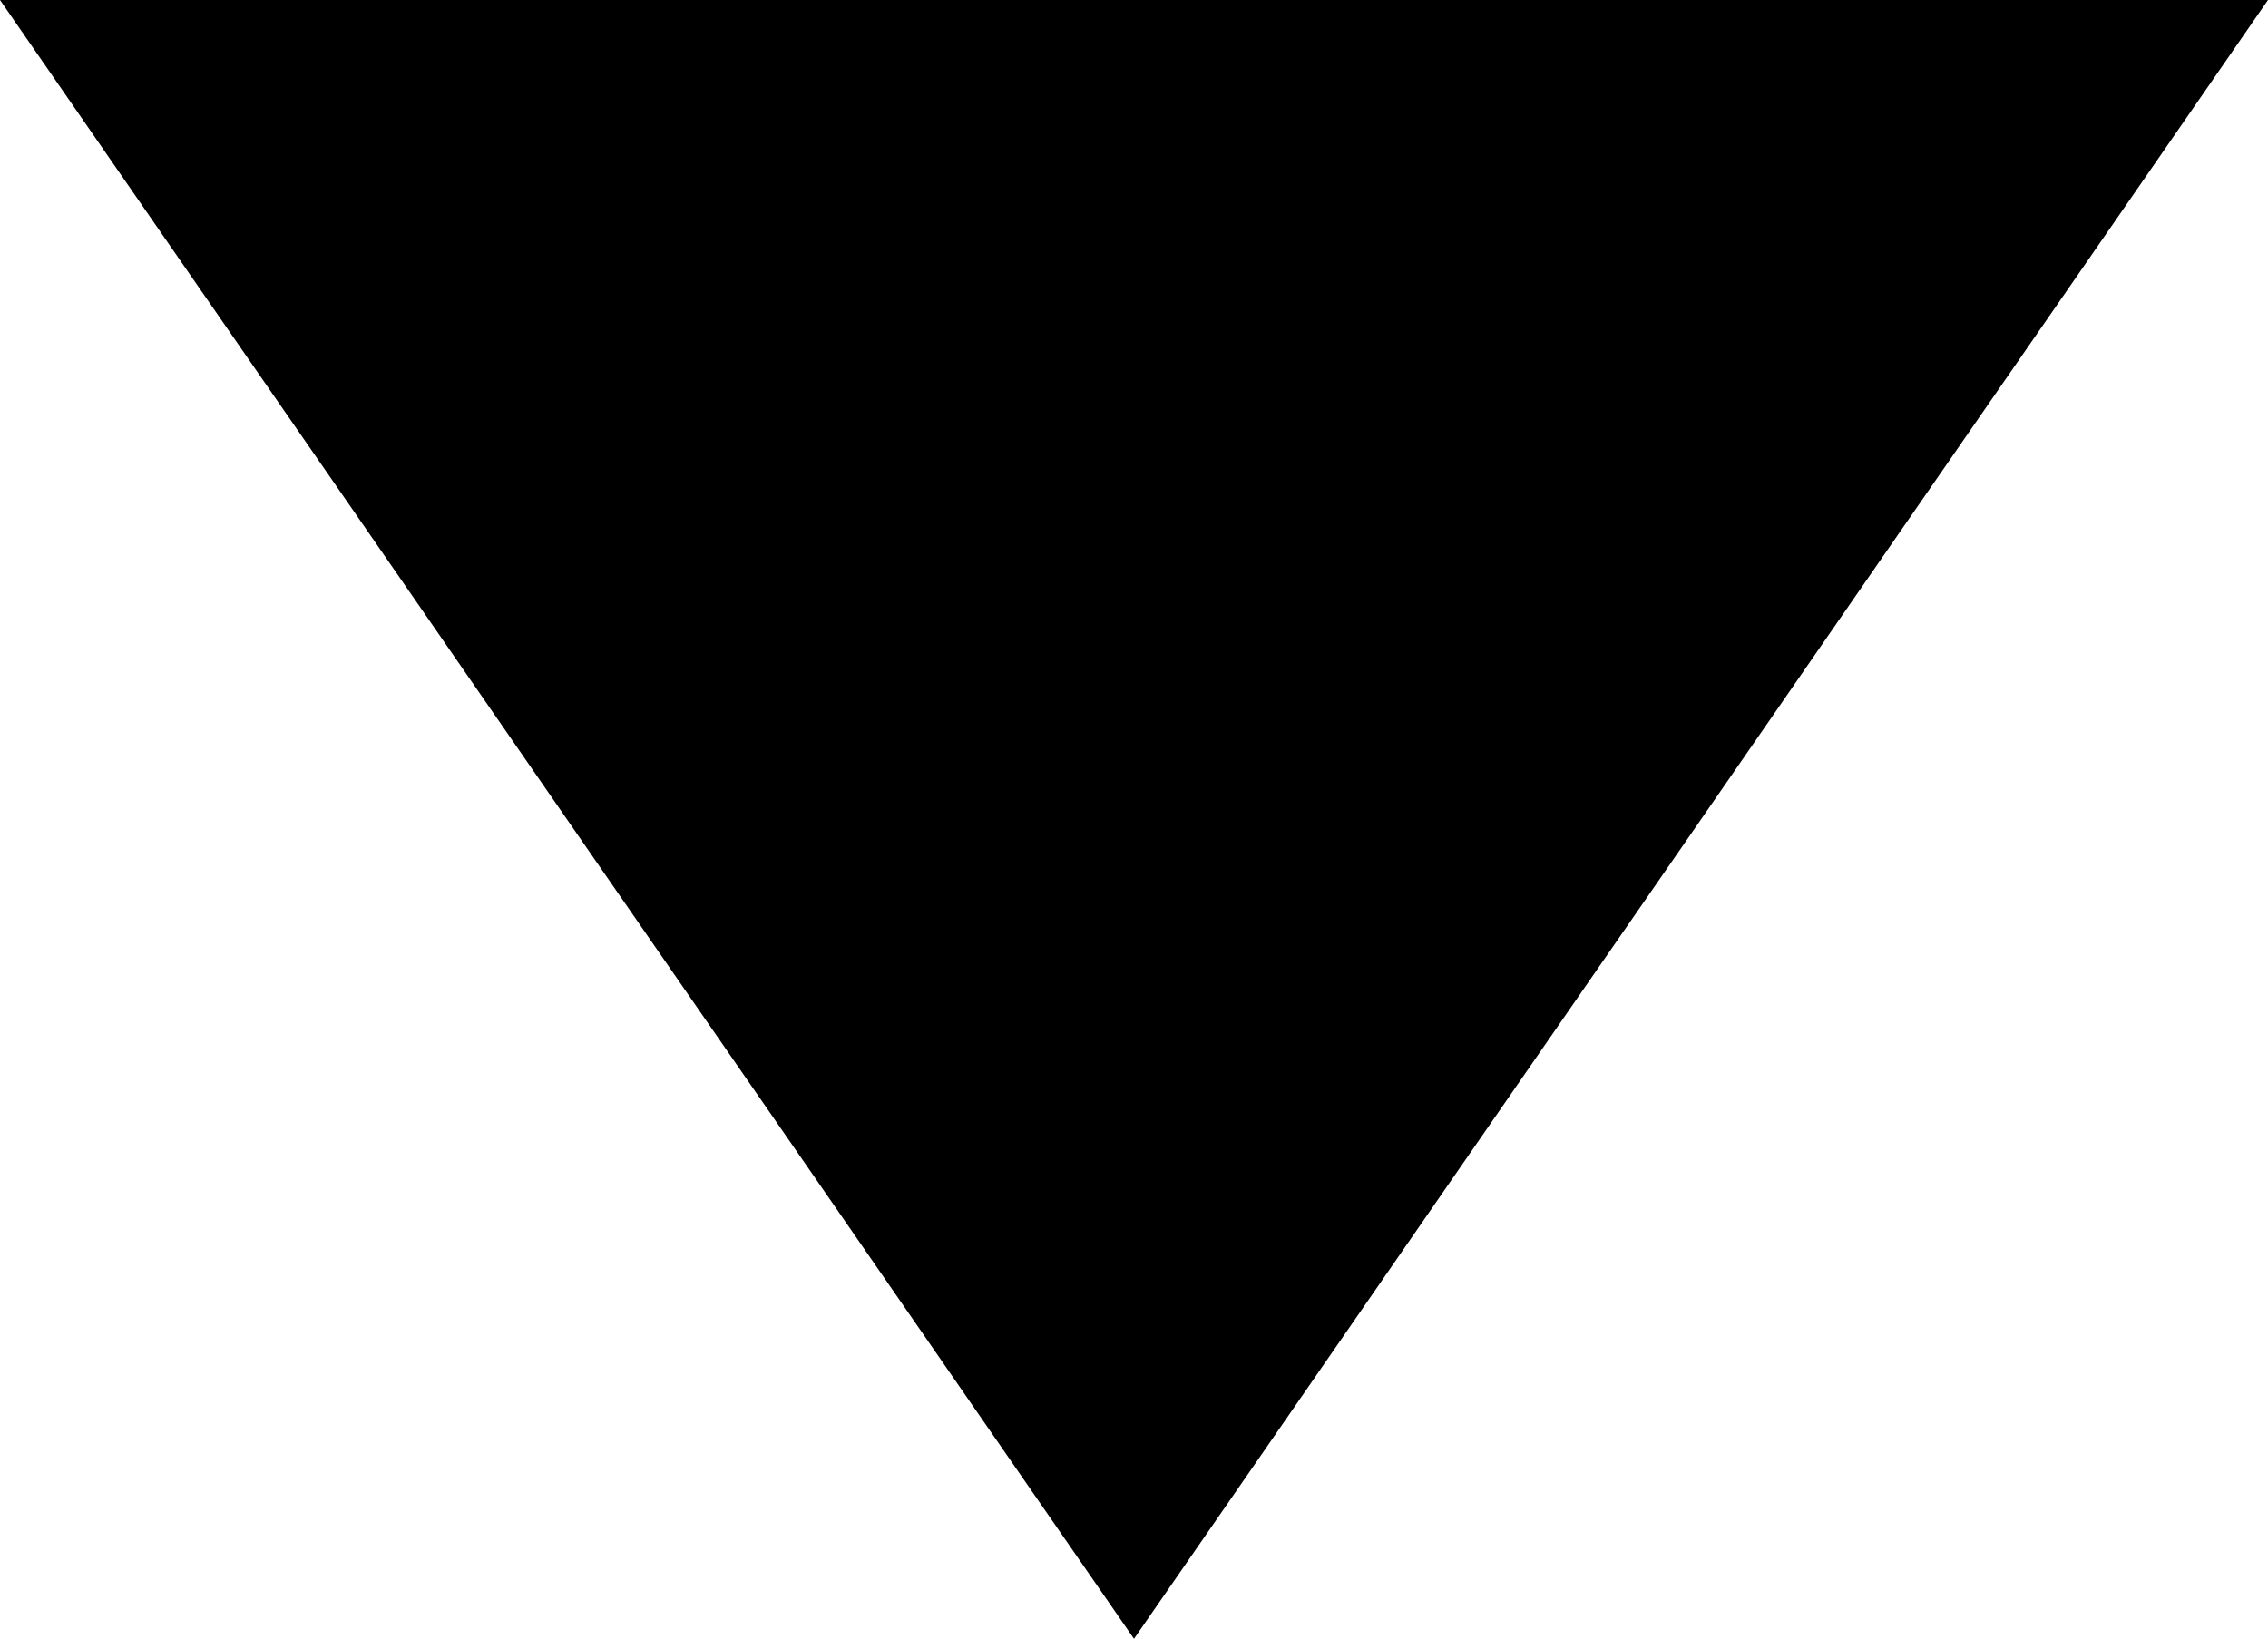 <?xml version="1.0" encoding="utf-8"?>
<!-- Generator: Adobe Illustrator 16.0.0, SVG Export Plug-In . SVG Version: 6.00 Build 0)  -->
<!DOCTYPE svg PUBLIC "-//W3C//DTD SVG 1.1//EN" "http://www.w3.org/Graphics/SVG/1.1/DTD/svg11.dtd">
<svg version="1.1" id="Layer_1" xmlns="http://www.w3.org/2000/svg" xmlns:xlink="http://www.w3.org/1999/xlink" x="0px" y="0px"
	 width="8.262px" height="5.971px" viewBox="0 0 8.262 5.971" enable-background="new 0 0 8.262 5.971" xml:space="preserve">
<path display="none" d="M5.423,3.396v0.801c0.145,0.063,0.312,0.138,0.499,0.22c0.188,0.081,0.38,0.167,0.579,0.253
	c0.199,0.088,0.4,0.174,0.604,0.262c0.202,0.086,0.396,0.166,0.578,0.242c0.182,0.074,0.347,0.143,0.492,0.202
	c0.147,0.06,0.266,0.106,0.356,0.138C8.724,5.582,8.88,5.685,8.998,5.825c0.12,0.14,0.212,0.28,0.281,0.428
	C9.36,6.422,9.419,6.6,9.456,6.787v0.869h-10.65V6.787C-1.153,6.6-1.093,6.422-1.01,6.253c0.068-0.147,0.161-0.288,0.28-0.428
	c0.119-0.141,0.271-0.243,0.459-0.312c0.096-0.031,0.221-0.079,0.377-0.142c0.156-0.062,0.33-0.133,0.521-0.212
	c0.19-0.078,0.394-0.166,0.605-0.258c0.212-0.09,0.423-0.182,0.633-0.273c0.212-0.092,0.409-0.177,0.596-0.26
	C2.65,4.286,2.815,4.213,2.956,4.15V3.369C2.948,3.332,2.933,3.277,2.911,3.2C2.891,3.125,2.869,3.05,2.847,2.972
	c-0.027-0.091-0.06-0.189-0.096-0.295C2.618,2.431,2.514,2.151,2.435,1.838C2.358,1.524,2.319,1.192,2.319,0.842
	c0-0.461,0.048-0.853,0.147-1.171c0.099-0.32,0.23-0.58,0.4-0.781C3.036-1.312,3.233-1.458,3.46-1.549
	c0.227-0.092,0.47-0.137,0.729-0.137c0.257,0,0.498,0.043,0.723,0.133C5.138-1.464,5.336-1.32,5.507-1.121
	C5.679-0.923,5.813-0.662,5.912-0.34C6.01-0.019,6.06,0.376,6.06,0.842c0,0.343-0.038,0.667-0.113,0.975
	C5.87,2.126,5.767,2.403,5.635,2.65C5.598,2.764,5.563,2.872,5.531,2.972c-0.026,0.087-0.052,0.17-0.075,0.249
	C5.433,3.302,5.423,3.359,5.423,3.396z"/>
<polygon points="8.262,0 4.131,5.971 0,0 "/>
<g display="none">
	<path display="inline" d="M0.724-5.637c1.61,1.306,1.887,2.828,2.55,3.419C3.468-2.043,3.52-2.203,3.992-2.203
		c0.387,0,0.474,0.171,0.658,0.019c0.692-0.571,1.081-2.073,2.637-3.369c0.729-0.607,0.115-0.841-0.881-0.93
		C5.687-6.549,5.258-5.8,4.499-5.8c-0.704,0-2.122-0.827-2.815-0.775C0.59-6.492-0.051-6.265,0.724-5.637z"/>
	<path display="inline" d="M4.131-1.793c-3.683,0-6.668,5.898-6.668,9.105c0,3.208,2.985,5.235,6.668,5.235
		c3.684,0,6.668-2.027,6.668-5.235C10.799,4.105,7.814-1.793,4.131-1.793z M4.535,8.182l0.022,0.97
		c0.005,0.15-0.047,0.217-0.188,0.222l-0.473,0.02c-0.14,0.007-0.206-0.058-0.212-0.207L3.662,8.227
		c-1.125-0.082-1.67-0.63-1.688-1.224L1.965,6.734c-0.003-0.131,0.048-0.197,0.178-0.2l0.57-0.02
		C2.854,6.51,2.898,6.573,2.904,6.702l0.007,0.227c0.013,0.389,0.43,0.559,1.119,0.537c0.681-0.021,1.097-0.22,1.084-0.608
		l-0.01-0.291c-0.008-0.26-0.229-0.392-0.589-0.499L2.879,5.559C2.475,5.433,2.018,5.034,2,4.495L1.988,4.097
		c-0.02-0.584,0.42-1.18,1.496-1.344L3.461,1.784C3.456,1.633,3.519,1.566,3.658,1.562l0.475-0.021
		c0.141-0.005,0.195,0.058,0.199,0.21l0.024,0.968c1.042,0.117,1.52,0.678,1.538,1.25l0.009,0.259
		c0.005,0.141-0.036,0.196-0.188,0.201L5.154,4.446c-0.13,0.005-0.186-0.047-0.189-0.188L4.956,3.999
		C4.942,3.611,4.58,3.438,3.911,3.461C3.254,3.483,2.914,3.677,2.926,4.065l0.006,0.184C2.94,4.53,3.207,4.672,3.402,4.731
		L5.04,5.239c0.6,0.185,0.987,0.519,1.005,1.027l0.02,0.604C6.084,7.452,5.577,8.008,4.535,8.182z"/>
</g>
<path display="none" fill-rule="evenodd" clip-rule="evenodd" d="M8.984-5.287h-9.708c-1.879,0-3.418,1.539-3.418,3.419v9.707
	c0,1.881,1.539,3.419,3.418,3.419h9.708c1.88,0,3.419-1.538,3.419-3.419v-9.707C12.403-3.748,10.864-5.287,8.984-5.287z
	 M9.224,0.616L3.093,6.747c-0.154,0.154-0.404,0.154-0.558,0L2.411,6.622v0.001L2.278,6.49L1.7,5.911
	c-0.004-0.003-0.006-0.01-0.009-0.013L-0.96,3.228c-0.154-0.154-0.154-0.403,0-0.558l0.836-0.835c0.153-0.155,0.402-0.155,0.557,0
	l2.385,2.401l5.012-5.013c0.154-0.154,0.404-0.154,0.558,0l0.837,0.837C9.376,0.213,9.376,0.463,9.224,0.616z"/>
<g display="none">
	<path display="inline" fill-rule="evenodd" clip-rule="evenodd" d="M11.045-3.271H8.411v-1.975H7.094v1.975H1.166v-1.975h-1.315
		v1.975h-2.635c-0.363,0-0.658,0.296-0.658,0.657v1.318h15.146v-1.318C11.703-2.976,11.409-3.271,11.045-3.271z"/>
	<path display="inline" fill-rule="evenodd" clip-rule="evenodd" d="M-3.442,10.559c0,0.363,0.295,0.658,0.658,0.658h13.829
		c0.364,0,0.658-0.295,0.658-0.658V-0.638H-3.442V10.559z M7.753,0.68h2.635v2.635H7.753V0.68z M7.753,3.972h2.635v2.635H7.753
		V3.972z M7.753,7.266h2.635v2.634H7.753V7.266z M4.459,0.68h2.635v2.635H4.459V0.68z M4.459,3.972h2.635v2.635H4.459V3.972z
		 M4.459,7.266h2.635v2.634H4.459V7.266z M1.166,0.68H3.8v2.635H1.166V0.68z M1.166,3.972H3.8v2.635H1.166V3.972z M1.166,7.266H3.8
		v2.634H1.166V7.266z M-2.126,0.68h2.635v2.635h-2.635V0.68z M-2.126,3.972h2.635v2.635h-2.635V3.972z M-2.126,7.266h2.635v2.634
		h-2.635V7.266z"/>
</g>
<g display="none">
	<path display="inline" d="M3.315,3.734c0,0,0.027-8.888,0.006-8.888c-4.631,0-8.199,4.037-8.199,8.754s3.824,8.413,8.541,8.413
		s8.541-3.526,8.541-8.242C12.204,3.731,3.315,3.734,3.315,3.734z"/>
	<path display="inline" d="M13.14,2.421c0-4.517-4.029-8.464-8.546-8.464c0.062,0,0,8.464,0,8.464S13.14,2.446,13.14,2.421z"/>
</g>
<path display="none" fill-rule="evenodd" clip-rule="evenodd" d="M7.621,2.307l5.854-5.67c0.166,0.163,0.271,0.39,0.271,0.641V8.693
	c0,0.237-0.094,0.452-0.244,0.613L7.621,2.307z M-5.185-3.39c0.16-0.145,0.37-0.235,0.603-0.235h17.425
	c0.232,0,0.441,0.091,0.602,0.235L4.131,3.887L-5.185-3.39z M-5.241,9.307c-0.149-0.161-0.242-0.376-0.242-0.613V-2.723
	c0-0.251,0.103-0.478,0.269-0.641l5.854,5.67L-5.241,9.307z M4.131,5.689l2.444-2.367l6.887,6.025
	c-0.162,0.154-0.379,0.248-0.619,0.248H-4.582c-0.241,0-0.456-0.094-0.618-0.248l6.886-6.025L4.131,5.689z"/>
<polygon display="none" points="7.896,-1.002 2.58,4.315 0.365,2.099 -0.965,3.429 1.25,5.644 1.25,5.644 2.58,6.973 9.227,0.327 
	"/>
<g display="none">
	<g display="inline">
		<path d="M4.13,7.848c-0.42,0-0.762-0.341-0.762-0.762v-8.201c0-0.421,0.342-0.762,0.762-0.762s0.762,0.341,0.762,0.762v8.201
			C4.892,7.507,4.55,7.848,4.13,7.848z"/>
	</g>
	<g display="inline">
		<path d="M8.231,3.748H0.03c-0.421,0-0.762-0.342-0.762-0.762c0-0.421,0.341-0.762,0.762-0.762h8.201
			c0.42,0,0.762,0.341,0.762,0.762C8.993,3.406,8.651,3.748,8.231,3.748z"/>
	</g>
</g>
<g display="none">
	<g display="inline">
		<path d="M8.231,3.747H0.03c-0.421,0-0.762-0.341-0.762-0.762s0.341-0.762,0.762-0.762h8.201c0.42,0,0.762,0.341,0.762,0.762
			S8.651,3.747,8.231,3.747z"/>
	</g>
</g>
<g display="none">
	<path display="inline" d="M8.964,5.143L6.807,2.986l2.157-2.158c0.738-0.738,0.738-1.936,0-2.674c-0.74-0.737-1.937-0.739-2.678,0
		L4.131,0.31L1.974-1.846c-0.739-0.739-1.936-0.739-2.674,0c-0.74,0.738-0.74,1.937,0,2.674l2.156,2.158L-0.7,5.143
		c-0.74,0.738-0.74,1.938,0,2.676c0.738,0.738,1.935,0.738,2.674,0l2.157-2.156l2.155,2.156c0.741,0.738,1.938,0.738,2.678,0
		C9.702,7.08,9.702,5.881,8.964,5.143z"/>
</g>
<g display="none">
	<path display="inline" d="M10.359-0.88L9.274-1.964c-0.424-0.425-1.114-0.425-1.538,0L2.312,3.459L0.524,1.674
		c-0.425-0.426-1.113-0.426-1.537,0l-1.086,1.084c-0.425,0.426-0.425,1.113,0,1.537l3.438,3.438C1.363,7.76,1.39,7.781,1.417,7.803
		l0.128,0.133c0.427,0.424,1.115,0.424,1.539,0l7.275-7.275C10.785,0.235,10.785-0.455,10.359-0.88z"/>
</g>
<g display="none">
	<path display="inline" d="M11.376,2.79c-0.001-0.031-0.004-0.063-0.004-0.096l-0.001-0.019L11.37,2.66
		c0-0.021-0.001-0.041-0.002-0.062c-0.003-0.044-0.006-0.087-0.009-0.131L11.358,2.45l-0.002-0.041
		c-0.004-0.048-0.008-0.094-0.013-0.143c-0.001-0.014-0.003-0.027-0.005-0.041c-0.005-0.052-0.012-0.104-0.019-0.155V2.066
		l-0.001-0.015c-0.12-0.936-0.42-1.828-0.887-2.649C9.977-1.399,9.381-2.099,8.661-2.674C8.646-2.686,8.632-2.696,8.615-2.708
		L8.608-2.713L8.606-2.714L8.604-2.716C7.315-3.727,5.771-4.261,4.131-4.261c-1.641,0-3.188,0.534-4.474,1.545l-0.003,0.002
		l-0.012,0.008c-0.015,0.011-0.029,0.021-0.042,0.031C-1.118-2.099-1.715-1.401-2.171-0.6c-0.468,0.82-0.766,1.711-0.887,2.646
		L-3.06,2.06l-0.001,0.014c-0.006,0.049-0.012,0.1-0.017,0.149C-3.079,2.238-3.08,2.254-3.082,2.271
		c-0.004,0.045-0.009,0.09-0.013,0.138C-3.096,2.429-3.098,2.45-3.099,2.47c-0.004,0.043-0.006,0.084-0.009,0.128
		c-0.001,0.019-0.002,0.039-0.002,0.059L-3.11,2.679l-0.001,0.022C-3.112,2.73-3.114,2.761-3.115,2.79
		c-0.001,0.053-0.001,0.107-0.002,0.162v0.016c0,0.006,0,0.01,0,0.01v0.01c0,0,0,0.01,0,0.015c0,0.007,0,0.012,0,0.012
		c0.001,0.061,0.001,0.113,0.002,0.167c0.001,0.031,0.003,0.062,0.004,0.094l0.001,0.021l0.001,0.027
		c0,0.017,0.001,0.033,0.002,0.05c0.003,0.044,0.005,0.088,0.01,0.132V3.52l0.003,0.042c0.004,0.048,0.009,0.095,0.013,0.142
		C-3.08,3.719-3.079,3.73-3.078,3.745C-3.073,3.797-3.066,3.848-3.061,3.9l0.001,0.009l0.001,0.01
		c0.121,0.938,0.419,1.828,0.887,2.649C-1.716,7.37-1.12,8.068-0.4,8.646c0.015,0.011,0.031,0.021,0.046,0.032l0.006,0.006
		l0.003,0.001l0.003,0.002c1.286,1.01,2.833,1.544,4.474,1.545c1.64-0.001,3.187-0.535,4.473-1.545l0.003-0.002l0.003-0.002
		l0.009-0.006C8.634,8.665,8.647,8.656,8.66,8.646C9.379,8.07,9.975,7.372,10.431,6.57c0.468-0.82,0.768-1.711,0.888-2.646
		l0.002-0.019l0.001-0.008c0.006-0.05,0.012-0.1,0.017-0.148c0.002-0.016,0.005-0.033,0.006-0.049
		c0.005-0.045,0.009-0.09,0.013-0.137c0.001-0.021,0.002-0.042,0.004-0.063c0.002-0.042,0.005-0.084,0.008-0.125
		c0.001-0.022,0.002-0.043,0.002-0.063l0.001-0.02l0.001-0.021c0.002-0.031,0.003-0.061,0.004-0.091
		c0.001-0.054,0.001-0.107,0.002-0.162c0-0.005,0-0.012,0-0.018V2.987V2.983c0,0,0-0.01,0-0.015c0-0.007,0-0.012,0-0.019
		C11.377,2.897,11.377,2.843,11.376,2.79z M9.561,3.134C9.56,3.156,9.56,3.179,9.559,3.201v0.01
		C9.558,3.233,9.557,3.255,9.555,3.277C9.553,3.31,9.552,3.342,9.548,3.372c0,0.016-0.001,0.031-0.002,0.045
		C9.542,3.453,9.539,3.489,9.535,3.524L9.533,3.548v0.005c-0.005,0.041-0.01,0.081-0.015,0.121v0.003v0.002
		C9.365,4.875,8.831,5.964,7.972,6.824c-1.028,1.025-2.393,1.59-3.841,1.59c-1.449,0-2.814-0.564-3.841-1.59
		c-0.883-0.884-1.438-2.05-1.563-3.282L-1.274,3.54V3.538c-0.004-0.043-0.008-0.086-0.011-0.13l-0.002-0.014V3.389
		C-1.29,3.35-1.292,3.311-1.295,3.271V3.249l-0.001-0.013C-1.297,3.2-1.299,3.164-1.299,3.128C-1.3,3.11-1.3,3.092-1.3,3.074V3.057
		V3.035c-0.002-0.018-0.002-0.034-0.002-0.052c0-0.049,0.002-0.098,0.003-0.146c0-0.02,0.001-0.039,0.001-0.059l0.001-0.018
		c0.001-0.022,0.002-0.046,0.004-0.068c0.001-0.03,0.003-0.063,0.005-0.095c0.001-0.015,0.001-0.03,0.003-0.045
		c0.003-0.036,0.006-0.072,0.011-0.108l0.002-0.027c0.005-0.04,0.01-0.081,0.014-0.121l0.002-0.003
		C-1.104,1.095-0.57,0.007,0.29-0.854C1.316-1.88,2.68-2.444,4.131-2.445C5.579-2.444,6.943-1.88,7.972-0.854
		C8.854,0.03,9.409,1.196,9.534,2.43v0.001v0.001c0.005,0.044,0.01,0.087,0.012,0.13l0.001,0.021C9.551,2.621,9.553,2.66,9.555,2.7
		l0.002,0.023l0.001,0.012C9.559,2.771,9.56,2.807,9.561,2.843C9.562,2.86,9.562,2.878,9.562,2.896v0.017v0.021
		c0,0.018,0.001,0.035,0.001,0.053C9.563,3.036,9.562,3.085,9.561,3.134z"/>
	<path display="inline" d="M6.17,2.272H4.929v-2.358c0-0.508-0.413-0.92-0.92-0.92S3.09-0.594,3.09-0.086v3.278
		c0,0.508,0.412,0.922,0.919,0.922H6.17c0.508,0,0.921-0.414,0.921-0.922C7.091,2.687,6.678,2.272,6.17,2.272z"/>
</g>
<g id="_x37_57-paper-airplane_x40_2x.png_12_" display="none">
	<g display="inline">
		<path d="M11.711-4.323c0-0.15-0.121-0.271-0.271-0.271c-0.037,0-0.075,0.008-0.107,0.025L-3.285,1.654
			C-3.382,1.694-3.45,1.791-3.45,1.903c0,0.113,0.068,0.213,0.169,0.252l5.851,2.391l2.392,5.852h0.002
			c0.04,0.101,0.138,0.168,0.25,0.168c0.113,0,0.209-0.067,0.247-0.162l0.003-0.005l6.226-14.615l-0.002-0.002
			C11.701-4.252,11.711-4.286,11.711-4.323z M-2.477,1.898l12.737-5.426l-7.548,7.55L-2.477,1.898z M5.218,9.592L3.094,4.404
			l7.55-7.548L5.218,9.592z"/>
	</g>
</g>
<g id="_x37_08-search_x40_2x.png_16_" display="none">
	<g display="inline">
		<path d="M12.371,10.809L7.682,6.119C8.799,4.902,9.486,3.283,9.486,1.5c0-3.778-3.062-6.84-6.841-6.84S-4.195-2.278-4.195,1.5
			c0,3.779,3.062,6.842,6.841,6.842c1.783,0,3.401-0.688,4.619-1.807l4.689,4.689c0.115,0.115,0.302,0.115,0.417,0
			C12.485,11.109,12.485,10.924,12.371,10.809z M2.646,7.746c-3.449,0-6.246-2.795-6.246-6.246c0-3.45,2.797-6.246,6.246-6.246
			S8.892-1.95,8.892,1.5C8.892,4.951,6.095,7.746,2.646,7.746z"/>
	</g>
</g>
<path display="none" fill-rule="evenodd" clip-rule="evenodd" d="M4.13-10.615c-7.51,0-13.6,6.089-13.6,13.601
	c0,7.511,6.09,13.601,13.6,13.601c7.512,0,13.602-6.09,13.602-13.601C17.731-4.526,11.642-10.615,4.13-10.615z M11.506,0.039
	L3.184,8.361C2.9,8.645,2.51,8.818,2.08,8.818c-0.432,0-0.822-0.174-1.104-0.457L-3.705,3.68c-0.283-0.281-0.457-0.672-0.457-1.104
	c0-0.861,0.699-1.561,1.561-1.561c0.43,0,0.82,0.176,1.104,0.457L2.08,5.051l7.219-7.219c0.281-0.281,0.672-0.457,1.104-0.457
	c0.861,0,1.561,0.699,1.561,1.561C11.963-0.633,11.787-0.244,11.506,0.039z"/>
<g display="none">
	<path display="inline" d="M26.365,1.373c-0.734-2.916-4.383-6.652-8.777-6.652c-0.145,0-0.287,0.004-0.43,0.008
		c-1.979-4.316-7.076-7.826-13.053-7.826c-5.986,0-11.09,4.389-13.061,8.717C-9.238-4.4-9.525-4.41-9.816-4.41
		c-4.422,0-8.088,2.244-8.791,5.184c-2.875,0.439-5.078,3.572-5.078,6.568v1.41c0,3.305,2.682,5.986,5.986,5.986H0.135v-2.404
		h-4.332c-0.572-0.008-1.131-0.199-1.527-0.705c-0.18-0.234-0.293-0.539-0.291-0.852c-0.002-0.359,0.146-0.703,0.371-0.949
		l8.33-9.34c0.396-0.43,0.914-0.6,1.445-0.604c0.533,0.004,1.051,0.174,1.447,0.604l8.328,9.34c0.227,0.246,0.375,0.592,0.373,0.949
		c0,0.312-0.111,0.617-0.291,0.852c-0.396,0.506-0.957,0.697-1.527,0.705H8.127v2.404h17.836c3.305,0,5.984-2.682,5.984-5.986v-1.41
		C31.947,4.172,29.482,1.58,26.365,1.373z"/>
	<path display="inline" d="M4.291,1.656C4.287,1.654,4.279,1.65,4.268,1.645c-0.029-0.01-0.082-0.023-0.137-0.023
		C4.057,1.619,3.99,1.645,3.973,1.656l-7.975,8.939h5.875v8.4c0.053,0.031,0.166,0.074,0.303,0.072h3.91
		c0.102,0,0.189-0.021,0.25-0.047c0.023-0.01,0.039-0.018,0.053-0.025v-8.4h5.875L4.291,1.656z"/>
</g>
<g display="none">
	<g display="inline">
		<path d="M2.658,8.002c-3.141,0-5.697-2.556-5.697-5.695c0-3.142,2.557-5.698,5.697-5.698s5.696,2.557,5.696,5.698
			C8.354,5.446,5.799,8.002,2.658,8.002z M2.658-1.471c-2.083,0-3.776,1.693-3.776,3.777c0,2.081,1.693,3.774,3.776,3.774
			c2.082,0,3.775-1.693,3.775-3.774C6.434,0.223,4.74-1.471,2.658-1.471z"/>
	</g>
	<g display="inline">
		<path d="M10.34,9.362c-0.191,0-0.383-0.056-0.549-0.173l-4.18-2.916C5.176,5.971,5.069,5.371,5.373,4.937
			c0.303-0.435,0.899-0.542,1.336-0.238l4.182,2.916c0.434,0.304,0.541,0.902,0.237,1.337C10.941,9.219,10.643,9.362,10.34,9.362z"
			/>
	</g>
</g>
</svg>
